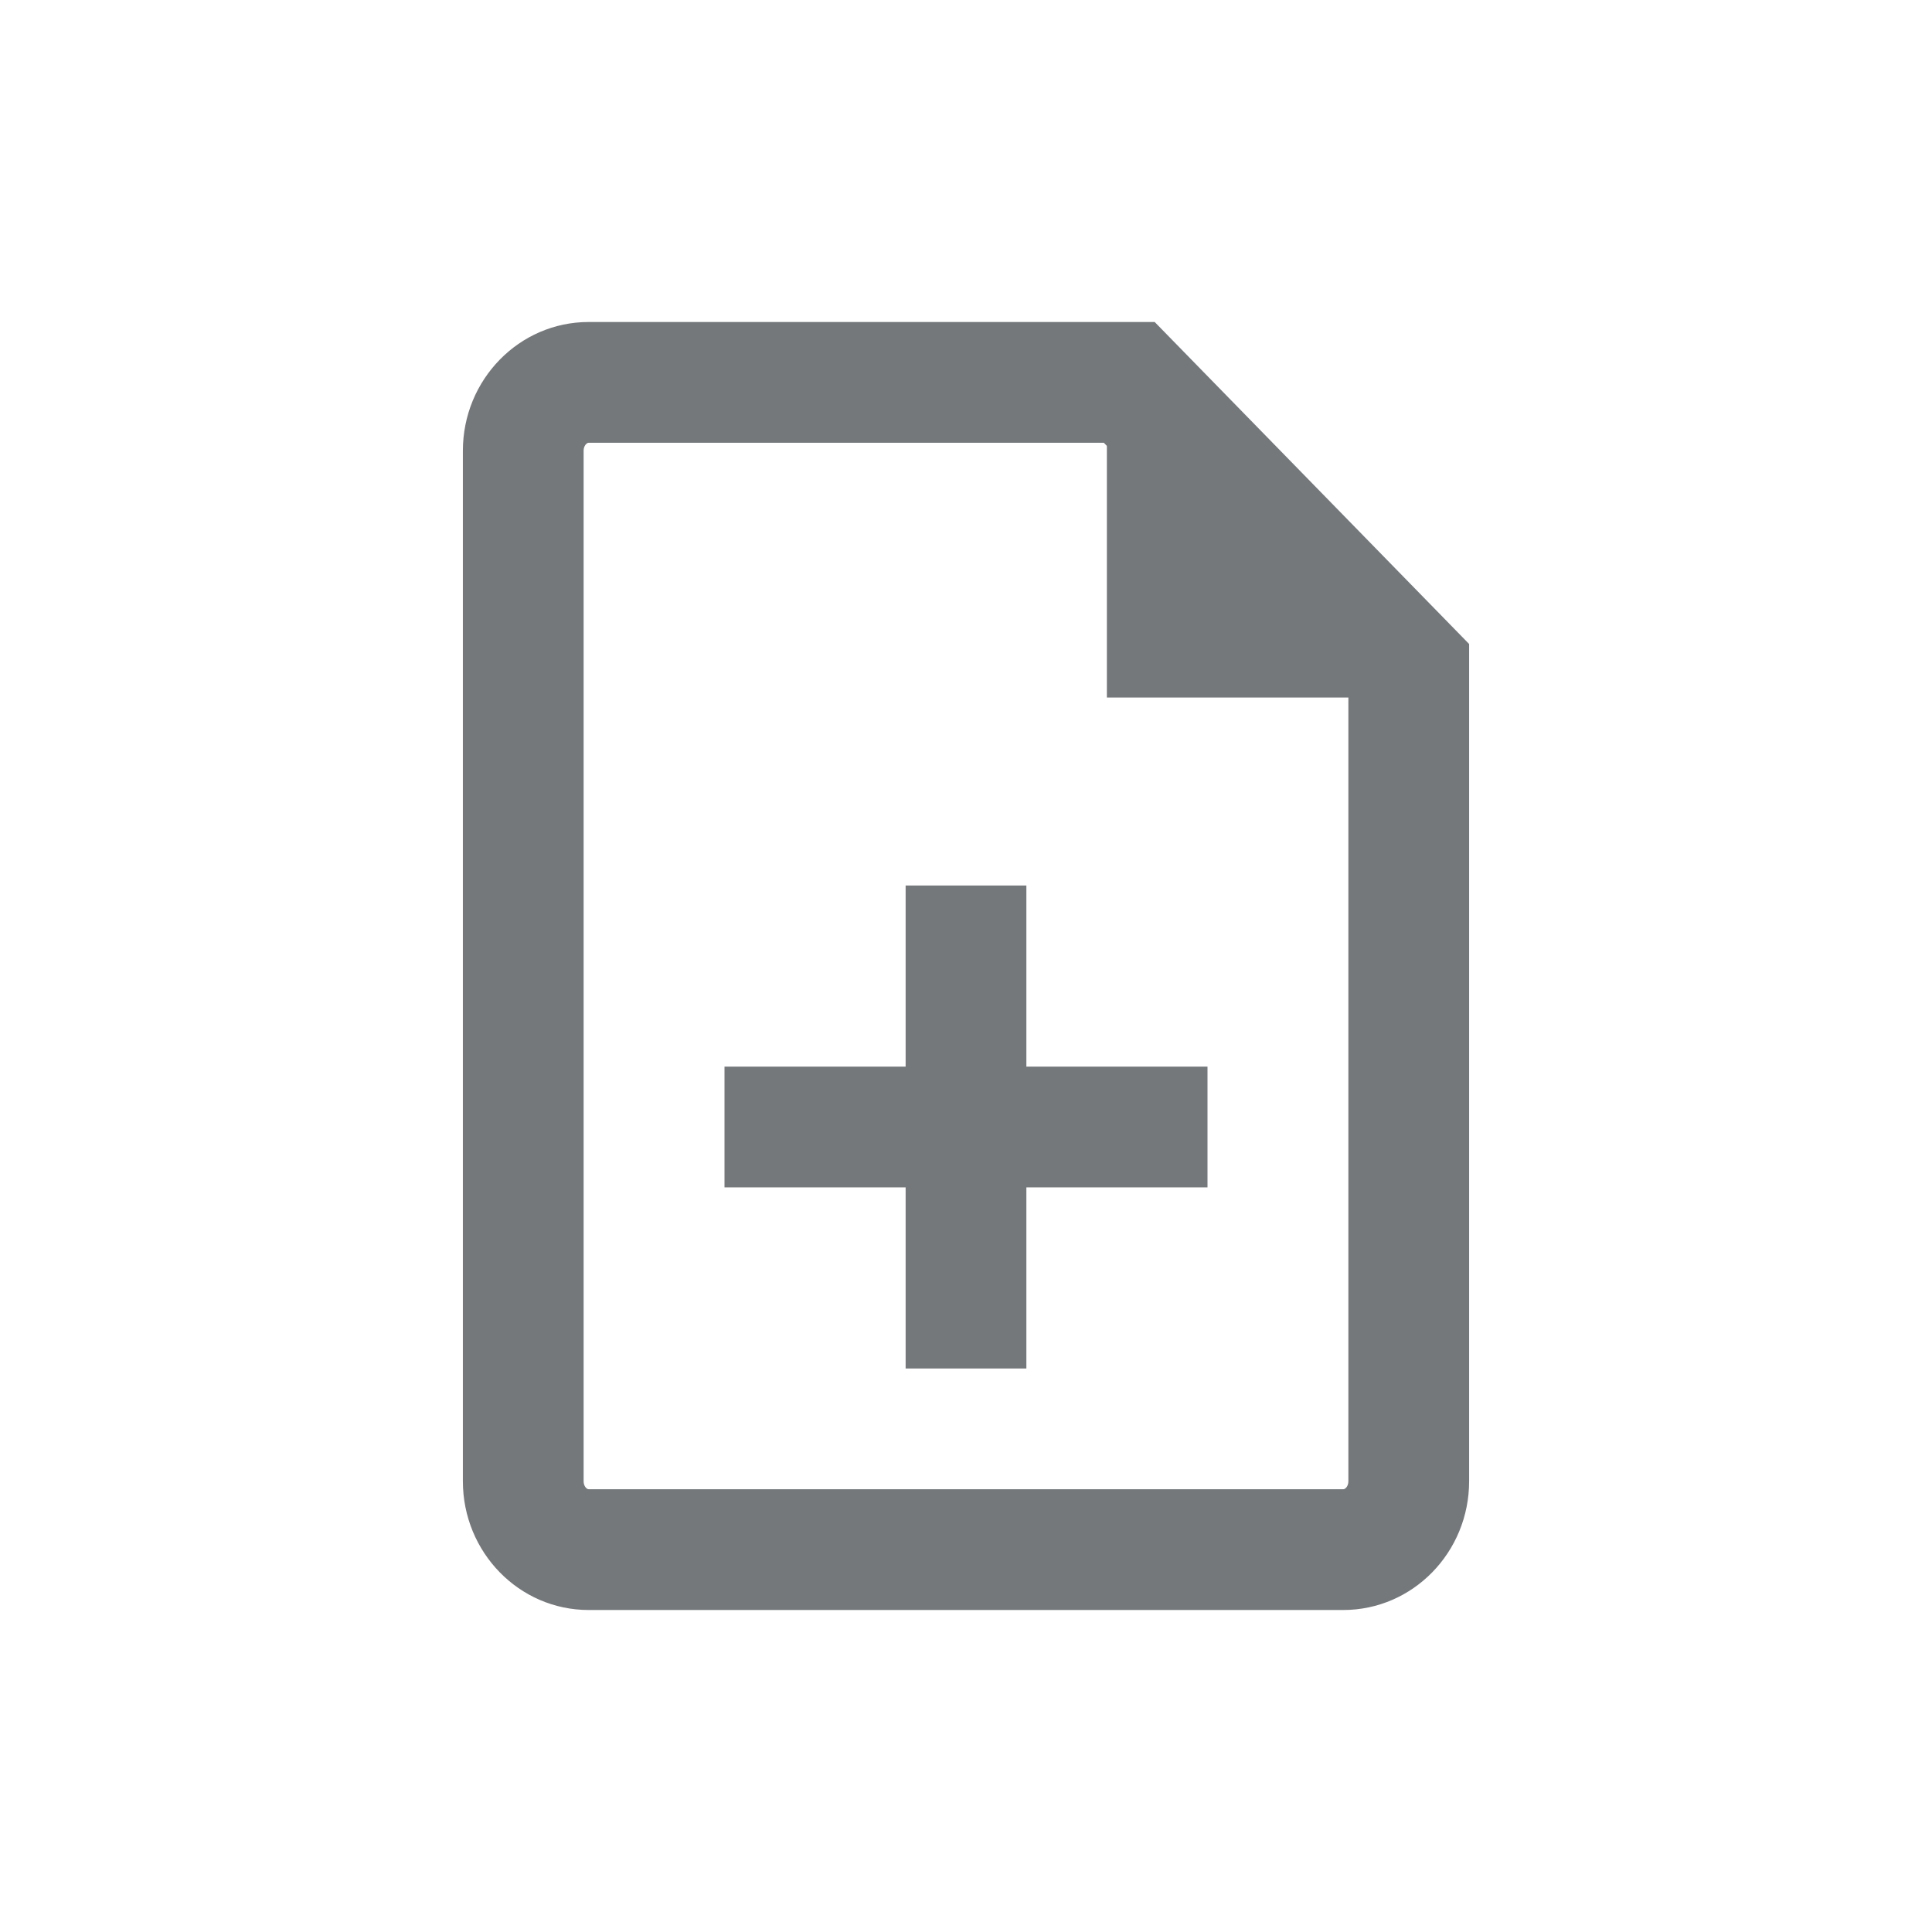 <svg xmlns="http://www.w3.org/2000/svg" width="24" height="24" viewBox="0 0 24 24">
  <g id="Group_1863" data-name="Group 1863" transform="translate(-36 -624)">
    <rect id="Rectangle_899" data-name="Rectangle 899" width="24" height="24" transform="translate(36 624)" fill="none"/>
    <g id="Group_1491" data-name="Group 1491" transform="translate(1.75 2)">
      <g id="Group_1314" data-name="Group 1314" transform="translate(40 626)">
        <g id="Path_652" data-name="Path 652" transform="translate(0)" fill="none">
          <path d="M1.562,0H8.594L12.5,4V14.4A1.582,1.582,0,0,1,10.937,16H1.562A1.582,1.582,0,0,1,0,14.4V1.6A1.582,1.582,0,0,1,1.562,0Z" stroke="none"/>
          <path d="M 1.562 1.5 C 1.541 1.5 1.5 1.534 1.5 1.6 L 1.5 14.4 C 1.5 14.466 1.541 14.5 1.562 14.5 L 10.937 14.5 C 10.959 14.5 11 14.466 11 14.4 L 11 4.611 L 7.962 1.5 L 1.562 1.5 M 1.562 -4.76837158203125e-06 L 8.594 -4.76837158203125e-06 L 12.5 4 L 12.5 14.4 C 12.5 15.284 11.8 16 10.937 16 L 1.562 16 C 0.7 16 -9.5367431640625e-07 15.284 -9.5367431640625e-07 14.4 L -9.5367431640625e-07 1.6 C -9.5367431640625e-07 0.716 0.7 -4.76837158203125e-06 1.562 -4.76837158203125e-06 Z" stroke="none" fill="#75787b"/>
        </g>
        <path id="Path_653" data-name="Path 653" d="M4.165,0V4.165H0Z" transform="translate(12.165 0.5) rotate(90)" fill="#75787b"/>
      </g>
    </g>
    <g id="Group_1864" data-name="Group 1864" transform="translate(21 4)">
      <g id="Group_1407" data-name="Group 1407" transform="translate(-19.5 -2)">
        <rect id="Rectangle_905" data-name="Rectangle 905" width="6" height="1.5" transform="translate(43.5 635.25)" fill="#75787b"/>
        <rect id="Rectangle_906" data-name="Rectangle 906" width="6" height="1.5" transform="translate(47.25 633) rotate(90)" fill="#75787b"/>
      </g>
    </g>
  </g>
</svg>
